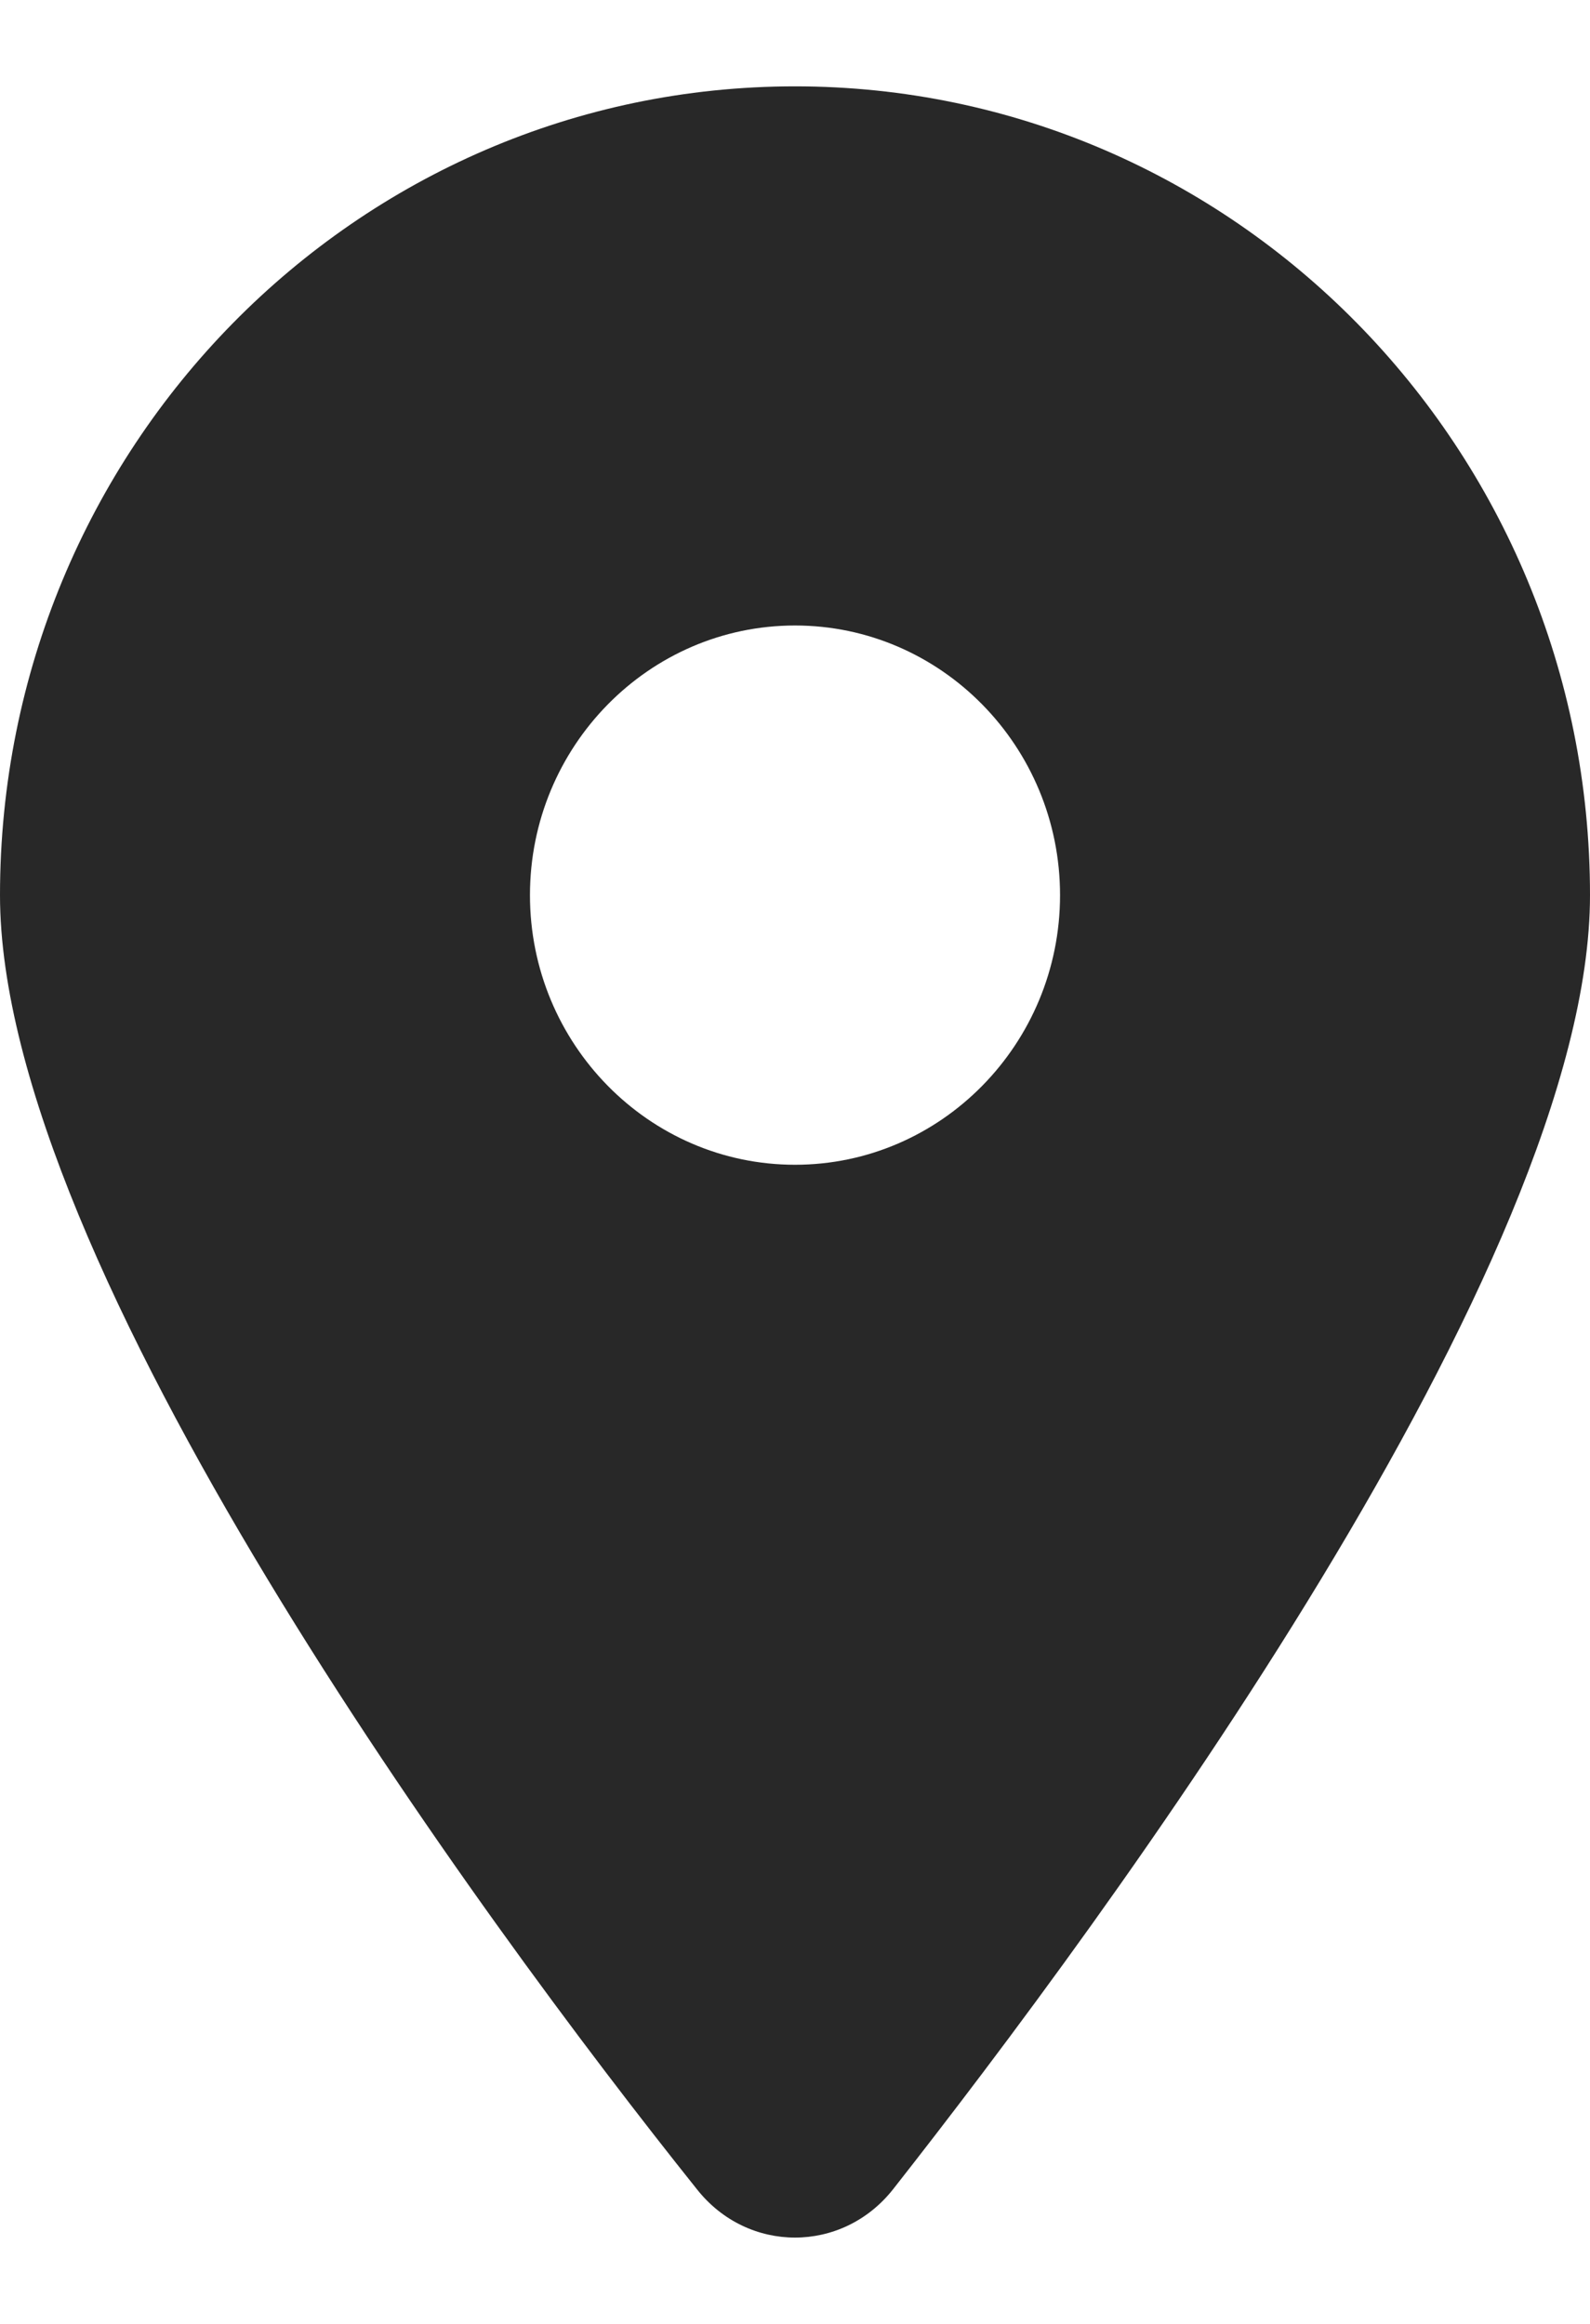 <svg width="13" height="19" viewBox="0 0 13 19" fill="none" xmlns="http://www.w3.org/2000/svg">
<path d="M5.698 17.899C3.93 15.688 0 10.329 0 7.319C0 3.666 2.91 0.706 6.5 0.706C10.088 0.706 13 3.666 13 7.319C13 10.329 9.039 15.688 7.302 17.899C6.886 18.426 6.114 18.426 5.698 17.899ZM6.5 9.523C7.695 9.523 8.667 8.534 8.667 7.319C8.667 6.103 7.695 5.114 6.5 5.114C5.305 5.114 4.333 6.103 4.333 7.319C4.333 8.534 5.305 9.523 6.5 9.523Z" fill="#282828"/>
</svg>
